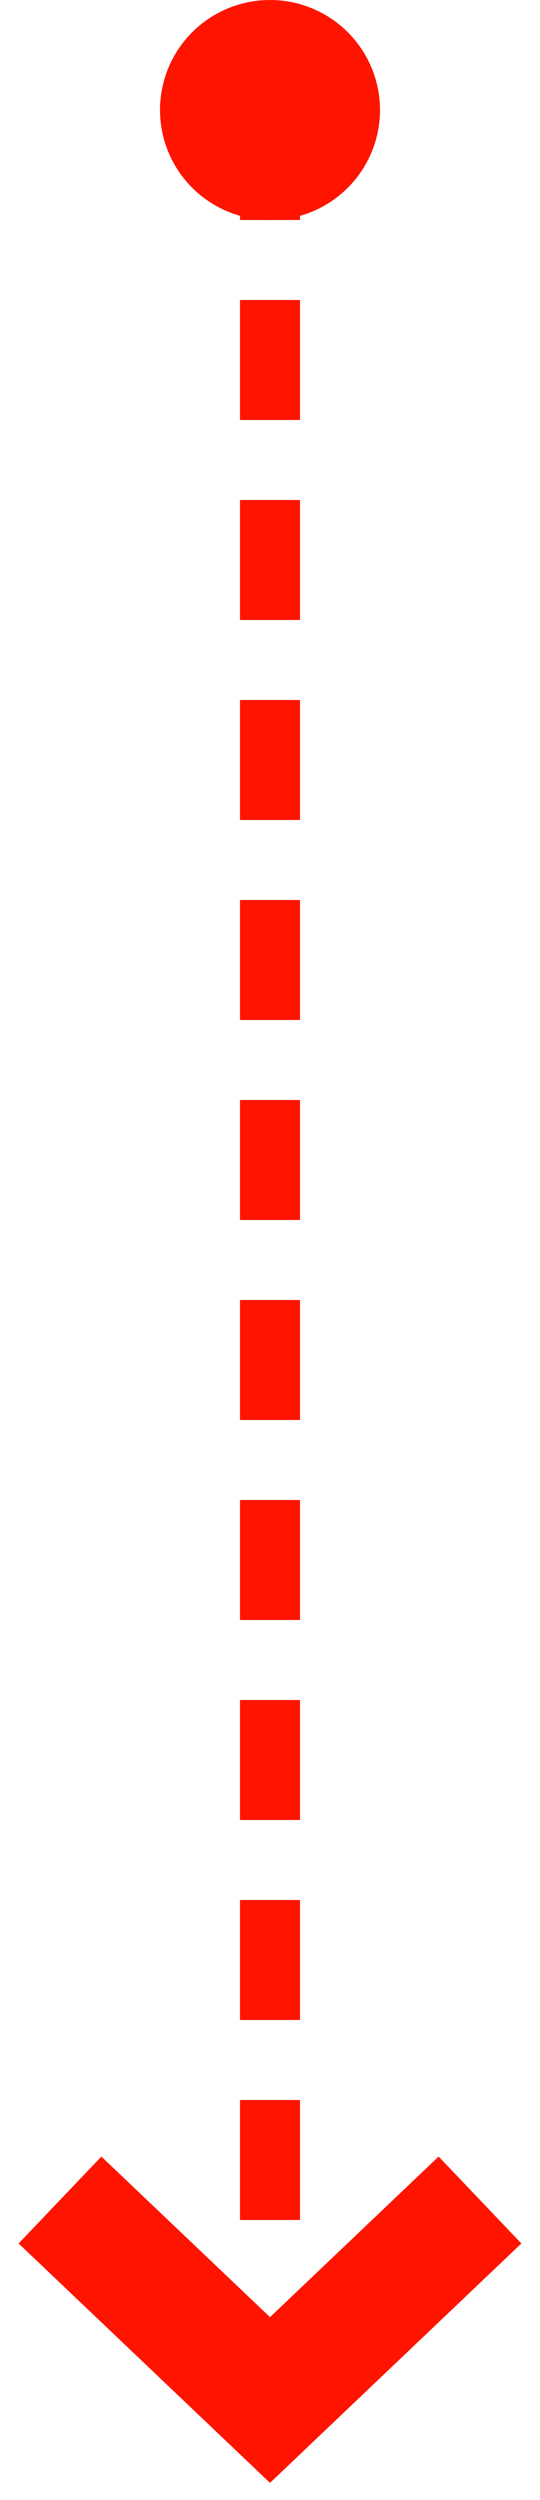 <?xml version="1.0" encoding="UTF-8"?> <svg xmlns="http://www.w3.org/2000/svg" xmlns:xlink="http://www.w3.org/1999/xlink" width="27px" height="125px" viewBox="0 0 27 125"> <!-- Generator: Sketch 52.6 (67491) - http://www.bohemiancoding.com/sketch --> <title>Group 5</title> <desc>Created with Sketch.</desc> <g id="Page-1" stroke="none" stroke-width="1" fill="none" fill-rule="evenodd"> <g id="Group-8" transform="translate(-494, 0)"> <g id="Group-5" transform="translate(497, 0)"> <polyline id="Path" stroke="#FF1400" stroke-width="6" points="0 110 10.5 120 21 110"></polyline> <circle id="Oval" fill="#FF1400" cx="10.5" cy="5.5" r="5.5"></circle> <path d="M10.5,5 L10.5,114.602" id="Path-11" stroke="#FF1400" stroke-width="3" stroke-dasharray="6,4"></path> </g> </g> </g> </svg> 